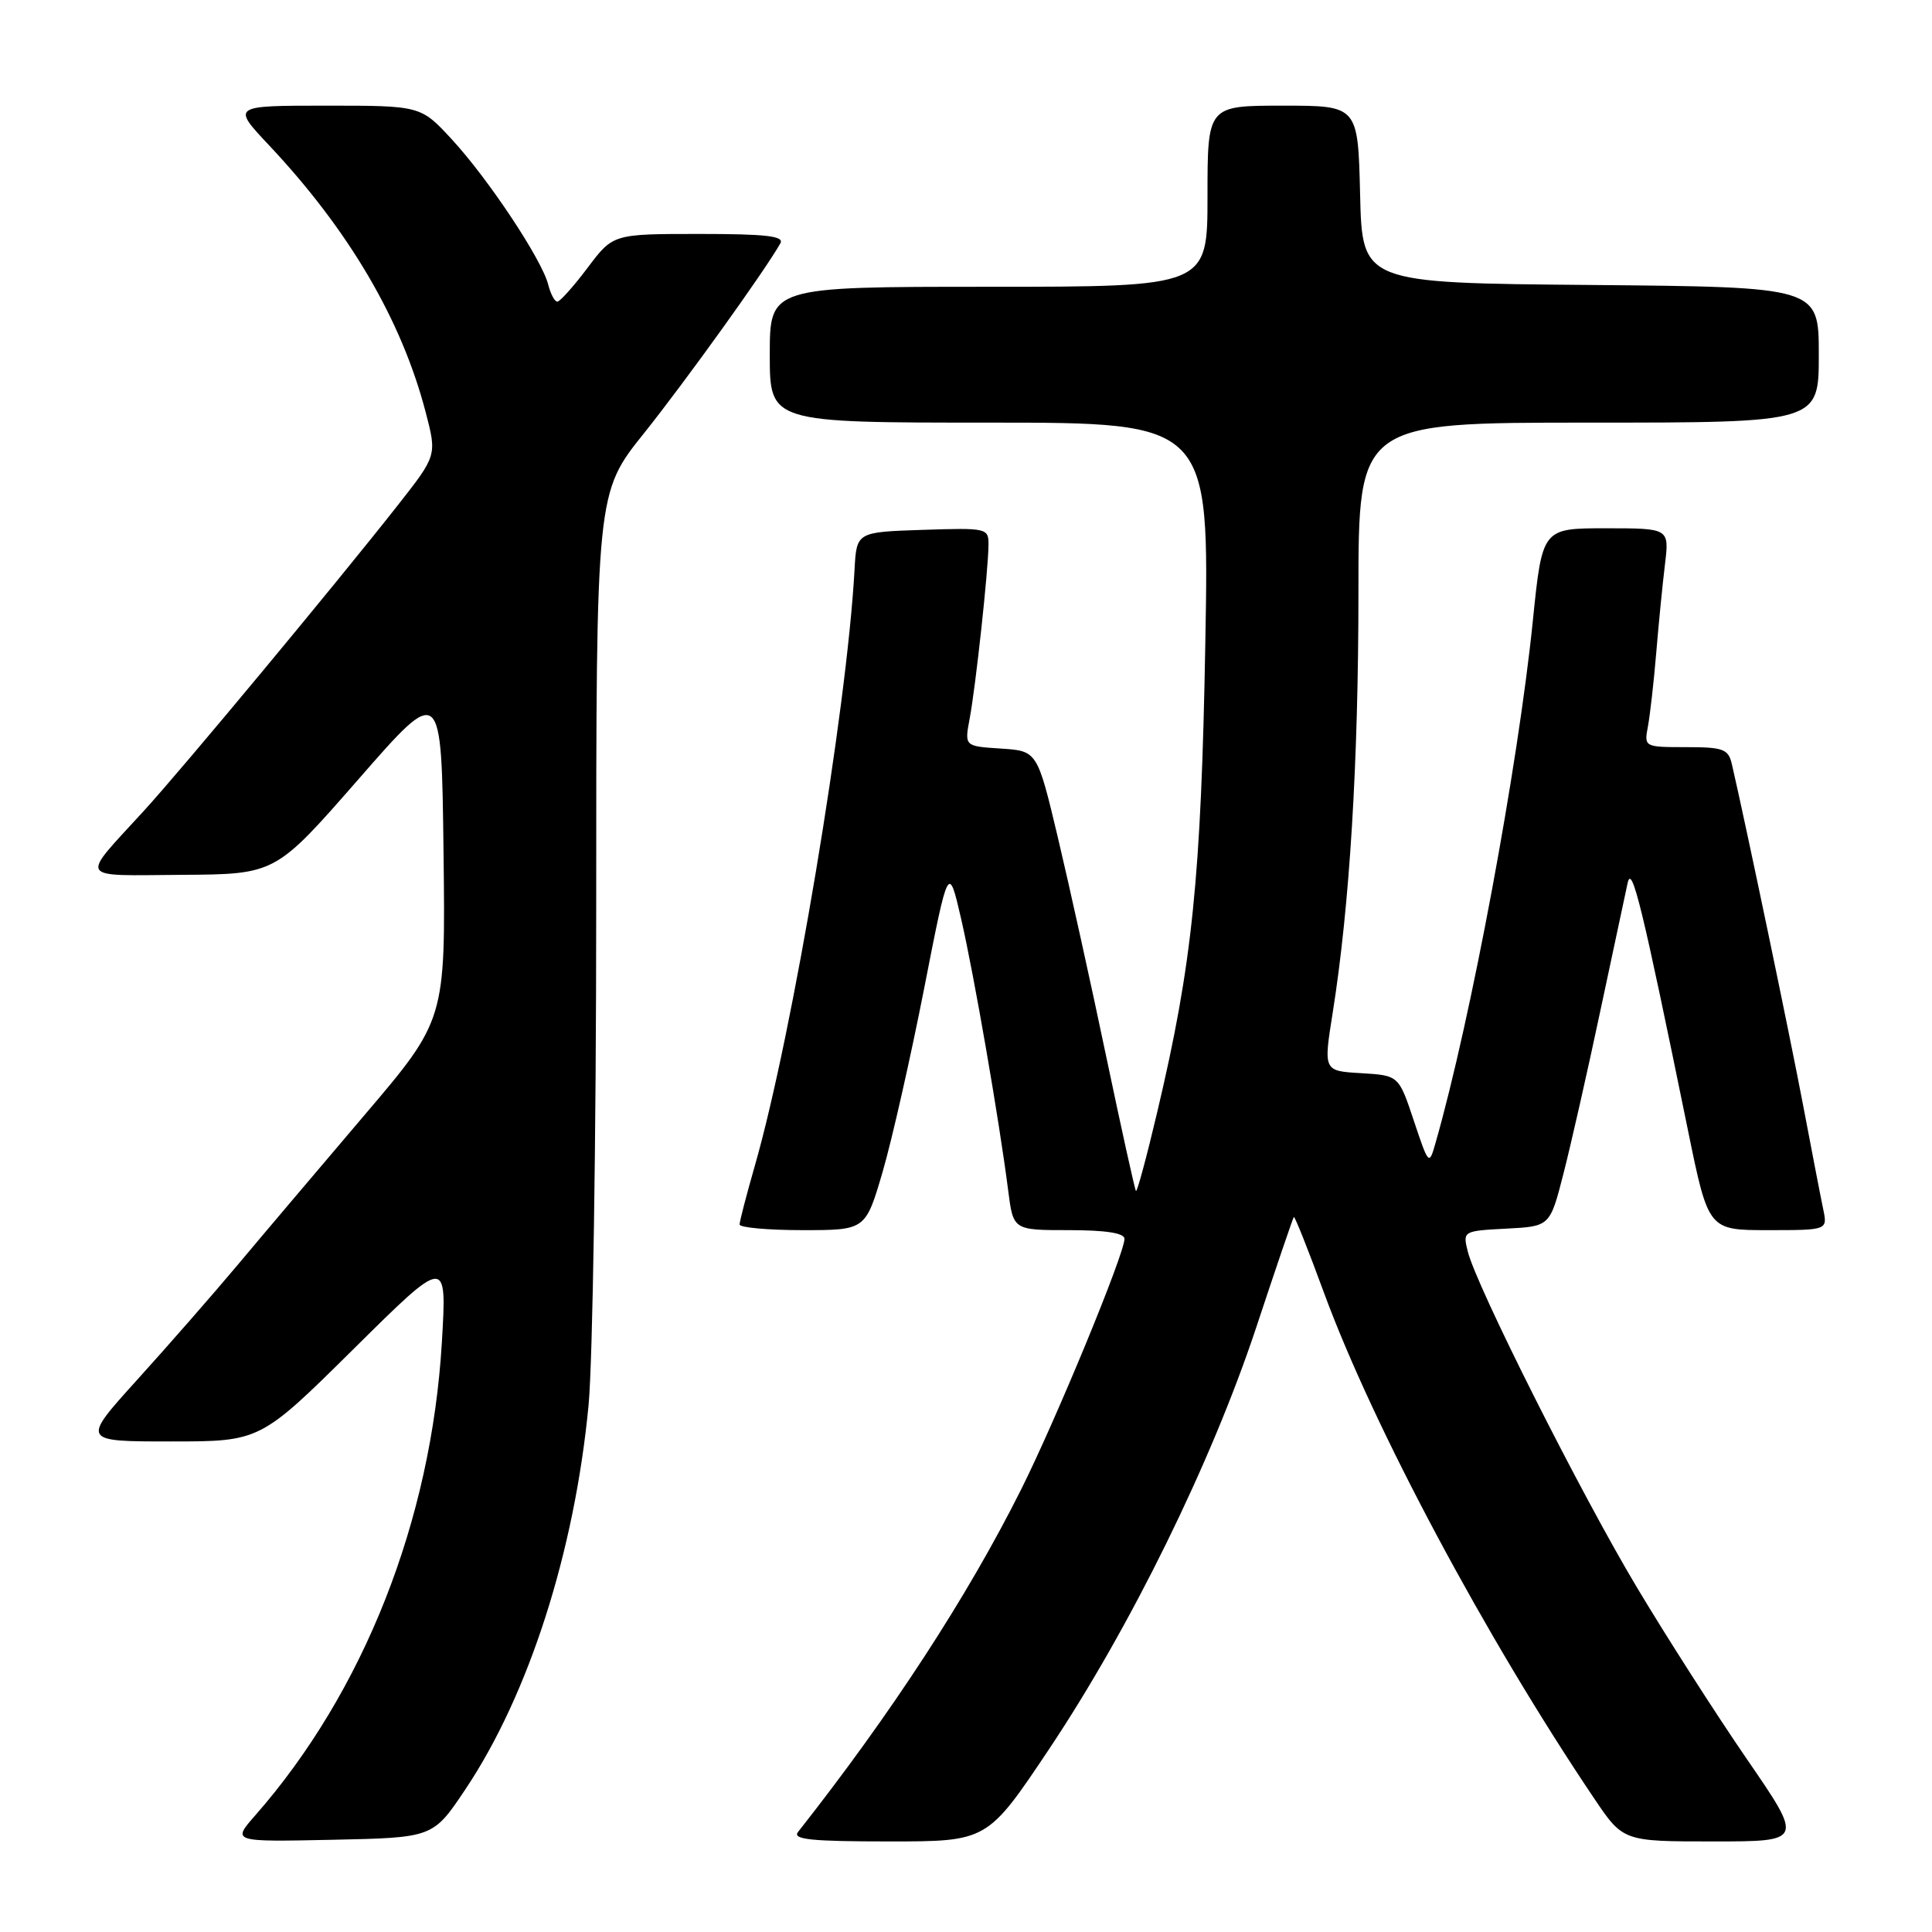 <?xml version="1.0" encoding="UTF-8" standalone="no"?>
<!DOCTYPE svg PUBLIC "-//W3C//DTD SVG 1.1//EN" "http://www.w3.org/Graphics/SVG/1.1/DTD/svg11.dtd" >
<svg xmlns="http://www.w3.org/2000/svg" xmlns:xlink="http://www.w3.org/1999/xlink" version="1.1" viewBox="0 0 256 256">
 <g >
 <path fill="currentColor"
d=" M 61.65 237.12 C 70.07 224.55 76.14 205.60 77.99 186.17 C 78.54 180.30 79.00 150.71 79.00 120.41 C 79.00 65.31 79.00 65.31 85.33 57.41 C 90.80 50.56 101.24 36.04 103.40 32.25 C 103.96 31.28 101.54 31.00 92.68 31.00 C 81.23 31.00 81.23 31.00 77.87 35.47 C 76.02 37.93 74.21 39.95 73.86 39.97 C 73.51 39.99 72.96 38.97 72.64 37.71 C 71.81 34.41 64.75 23.77 59.90 18.50 C 55.75 14.00 55.75 14.00 43.23 14.00 C 30.71 14.00 30.71 14.00 35.65 19.25 C 46.23 30.50 53.21 42.39 56.39 54.57 C 57.90 60.34 57.90 60.34 52.73 66.92 C 44.51 77.38 24.03 102.03 19.01 107.50 C 10.54 116.76 10.08 116.01 24.13 115.92 C 36.50 115.84 36.50 115.84 47.50 103.25 C 58.50 90.65 58.50 90.65 58.77 112.89 C 59.04 135.14 59.04 135.14 48.24 147.82 C 42.31 154.80 34.76 163.70 31.48 167.62 C 28.19 171.54 22.19 178.40 18.14 182.87 C 10.79 191.00 10.79 191.00 22.63 191.00 C 34.47 191.00 34.47 191.00 46.85 178.75 C 59.22 166.50 59.22 166.50 58.55 177.86 C 57.15 201.48 48.20 224.17 33.81 240.56 C 30.74 244.06 30.74 244.06 44.06 243.78 C 57.38 243.50 57.38 243.50 61.65 237.12 Z  M 139.02 231.75 C 149.79 215.62 160.51 193.80 166.44 175.94 C 169.07 168.00 171.32 161.39 171.44 161.26 C 171.56 161.12 173.35 165.62 175.42 171.26 C 181.98 189.10 196.85 216.94 211.20 238.25 C 215.07 244.00 215.07 244.00 227.02 244.00 C 238.97 244.00 238.97 244.00 231.47 233.09 C 227.35 227.09 220.79 216.85 216.90 210.34 C 209.45 197.89 195.61 170.40 194.48 165.80 C 193.82 163.13 193.86 163.10 199.60 162.80 C 205.38 162.50 205.38 162.50 207.17 155.50 C 208.16 151.65 210.35 141.97 212.04 134.00 C 213.74 126.03 215.37 118.38 215.67 117.00 C 216.23 114.46 217.57 119.96 223.66 149.75 C 226.37 163.00 226.37 163.00 234.27 163.00 C 242.16 163.00 242.16 163.00 241.59 160.25 C 241.27 158.74 240.08 152.55 238.93 146.50 C 237.19 137.29 231.32 109.19 229.48 101.25 C 229.02 99.25 228.35 99.00 223.40 99.00 C 217.88 99.00 217.84 98.98 218.36 96.25 C 218.64 94.74 219.14 90.35 219.46 86.50 C 219.78 82.65 220.30 77.36 220.62 74.75 C 221.19 70.00 221.19 70.00 212.77 70.00 C 204.36 70.00 204.36 70.00 203.11 82.25 C 201.14 101.62 194.90 135.11 190.20 151.50 C 189.36 154.45 189.31 154.40 187.34 148.50 C 185.34 142.50 185.34 142.50 180.35 142.20 C 175.36 141.91 175.36 141.91 176.59 134.19 C 178.84 120.01 180.00 101.10 180.00 78.45 C 180.00 56.00 180.00 56.00 210.50 56.00 C 241.00 56.00 241.00 56.00 241.00 47.01 C 241.00 38.03 241.00 38.03 210.75 37.76 C 180.50 37.50 180.50 37.50 180.22 25.75 C 179.94 14.00 179.94 14.00 169.97 14.00 C 160.00 14.00 160.00 14.00 160.00 26.00 C 160.00 38.00 160.00 38.00 131.00 38.00 C 102.00 38.00 102.00 38.00 102.00 47.00 C 102.00 56.00 102.00 56.00 131.12 56.00 C 160.24 56.00 160.24 56.00 159.71 85.25 C 159.16 116.30 157.99 127.72 153.35 147.31 C 151.95 153.26 150.67 157.99 150.52 157.81 C 150.37 157.64 148.60 149.62 146.58 140.00 C 144.57 130.38 141.68 117.33 140.18 111.00 C 137.44 99.50 137.44 99.50 132.62 99.19 C 127.80 98.88 127.80 98.88 128.48 95.25 C 129.28 91.01 130.96 75.54 130.98 72.21 C 131.00 69.98 130.79 69.93 122.25 70.21 C 113.50 70.50 113.50 70.50 113.23 75.50 C 112.21 94.12 105.02 137.09 100.01 154.50 C 98.91 158.35 98.00 161.83 98.00 162.25 C 98.00 162.66 101.76 163.00 106.35 163.00 C 114.69 163.00 114.69 163.00 116.96 155.25 C 118.20 150.99 120.67 140.07 122.45 131.00 C 125.68 114.50 125.68 114.50 127.36 121.77 C 129.07 129.21 132.39 148.35 133.59 157.75 C 134.26 163.00 134.26 163.00 141.63 163.00 C 146.53 163.00 149.00 163.39 149.00 164.15 C 149.00 166.14 139.94 188.10 135.29 197.39 C 128.18 211.59 118.10 227.06 105.74 242.75 C 104.96 243.74 107.50 244.00 117.79 244.00 C 130.83 244.00 130.83 244.00 139.02 231.75 Z "/>
</g>
</svg>